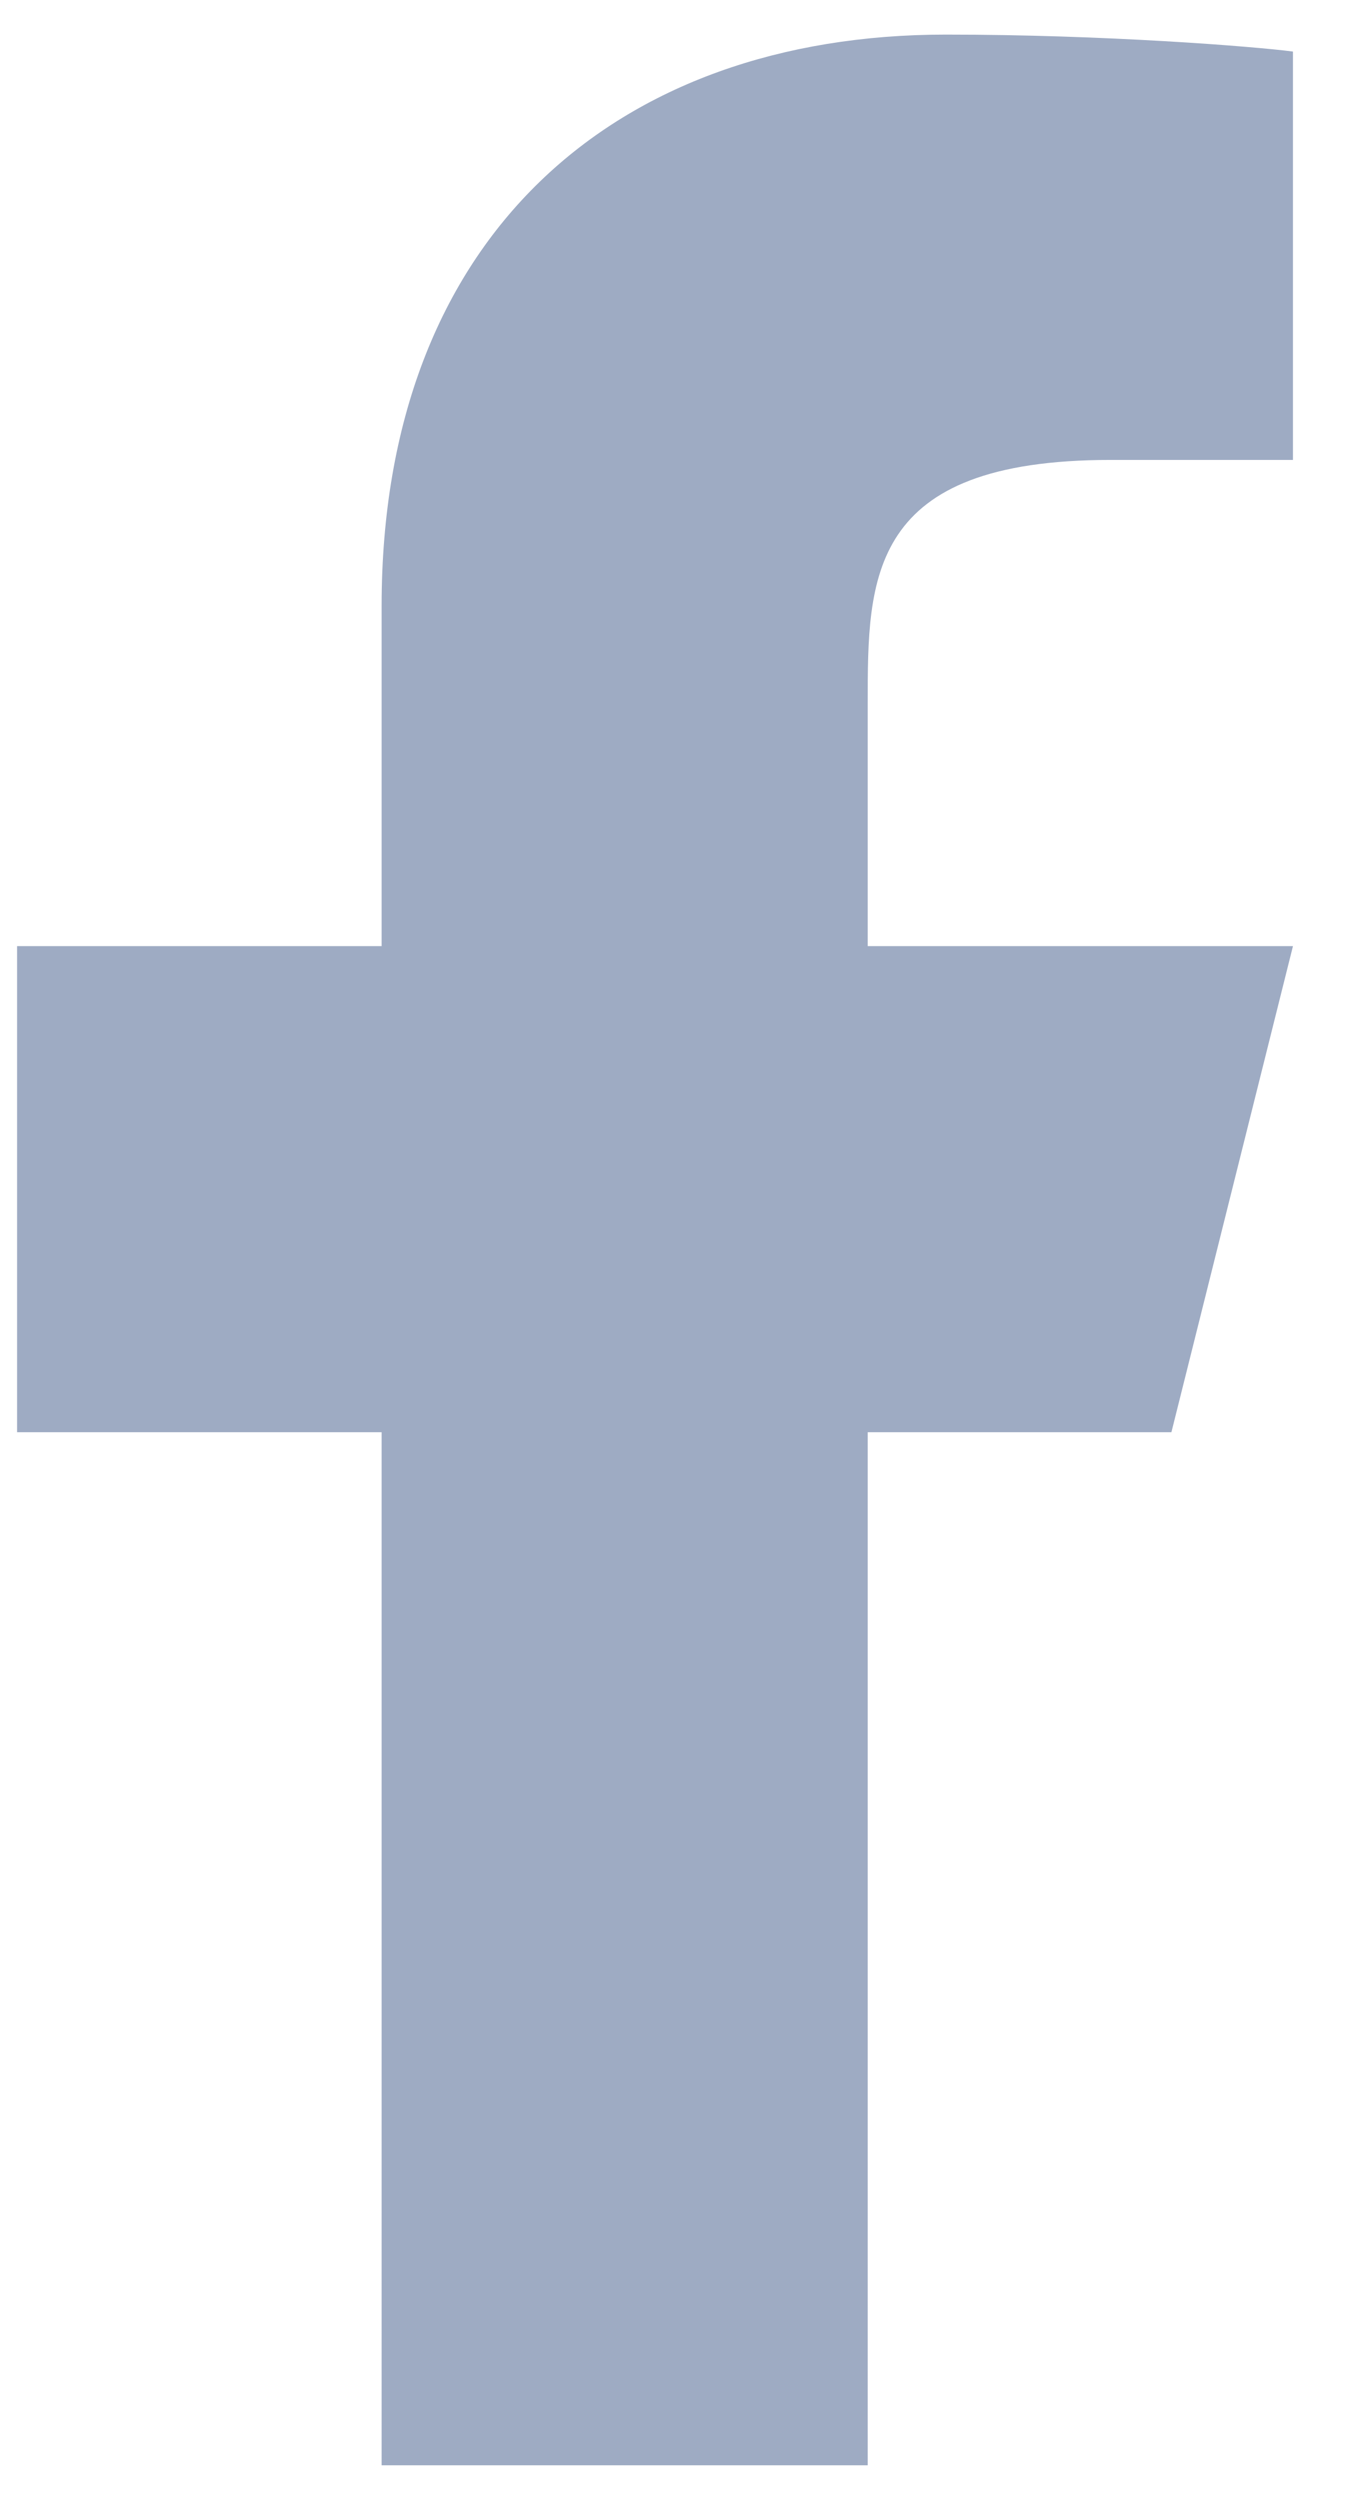 <svg width="13" height="24" viewBox="0 0 13 24" fill="none" xmlns="http://www.w3.org/2000/svg">
<path d="M8.331 13.748H11.247L12.414 9.082H8.331V6.748C8.331 5.547 8.331 4.415 10.664 4.415H12.414V0.495C12.034 0.445 10.598 0.332 9.081 0.332C5.913 0.332 3.664 2.265 3.664 5.815V9.082H0.164V13.748H3.664V23.665H8.331V13.748Z" fill="#9EABC3"/>
</svg>
